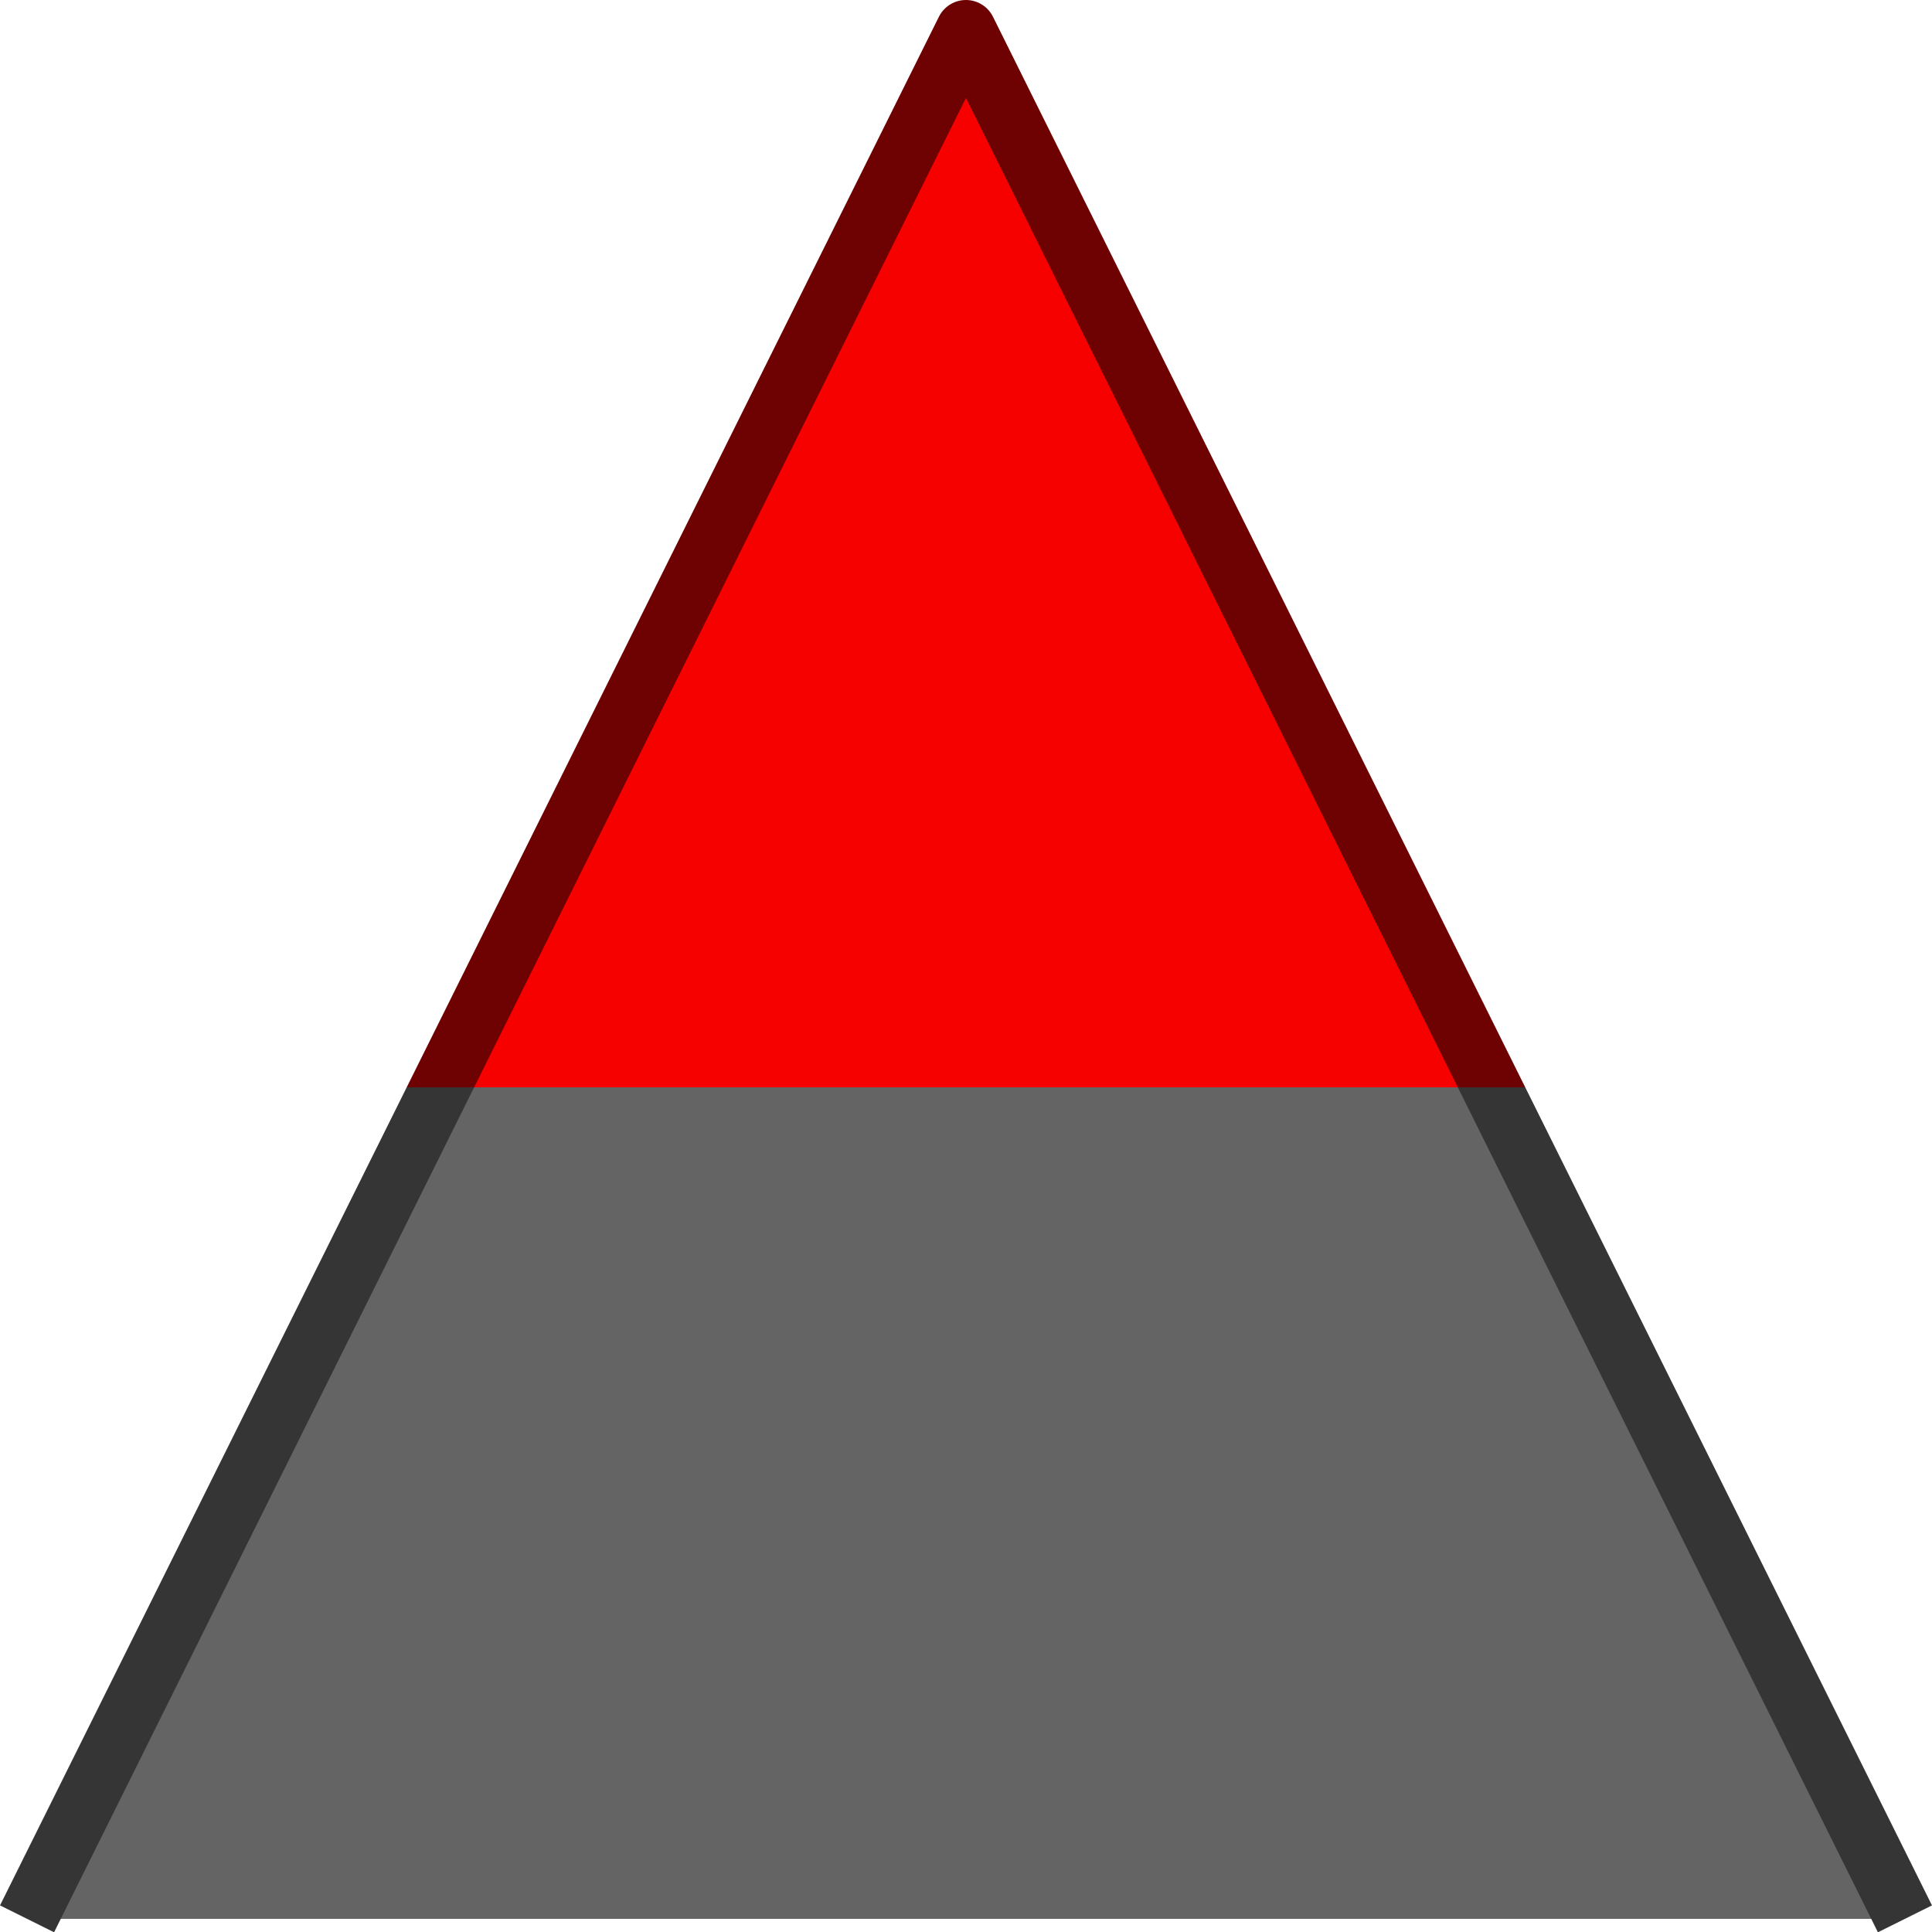 <?xml version="1.0" encoding="UTF-8" standalone="no"?>
<svg
   width="15.999"
   height="16.001"
   id="svg2985"
   version="1.1"
   inkscape:version="1.4 (86a8ad7, 2024-10-11)"
   sodipodi:docname="tour.svg"
   inkscape:export-filename="..\tour.svg"
   inkscape:export-xdpi="96.000458"
   inkscape:export-ydpi="96.000458"
   xml:space="preserve"
   xmlns:inkscape="http://www.inkscape.org/namespaces/inkscape"
   xmlns:sodipodi="http://sodipodi.sourceforge.net/DTD/sodipodi-0.dtd"
   xmlns:xlink="http://www.w3.org/1999/xlink"
   xmlns="http://www.w3.org/2000/svg"
   xmlns:svg="http://www.w3.org/2000/svg"
   xmlns:rdf="http://www.w3.org/1999/02/22-rdf-syntax-ns#"
   xmlns:cc="http://creativecommons.org/ns#"
   xmlns:dc="http://purl.org/dc/elements/1.1/"><defs
     id="defs2987"><linearGradient
       inkscape:collect="always"
       id="linearGradient10887"><stop
         style="stop-color:#6e0202;stop-opacity:1"
         offset="0"
         id="stop10883" /><stop
         style="stop-color:#6e0202;stop-opacity:1"
         offset="0.556"
         id="stop11403" /><stop
         style="stop-color:#353535;stop-opacity:1"
         offset="0.556"
         id="stop20934" /><stop
         style="stop-color:#353535;stop-opacity:1"
         offset="1"
         id="stop10885" /></linearGradient><linearGradient
       id="linearGradient5090"
       inkscape:swatch="solid"><stop
         style="stop-color:#435800;stop-opacity:1;"
         offset="0"
         id="stop5088" /></linearGradient><linearGradient
       id="gear-fill"><stop
         id="stop21721"
         offset="0"
         style="stop-color:#646464;stop-opacity:1" /><stop
         style="stop-color:#646464;stop-opacity:1"
         offset="0.478"
         id="stop21731" /><stop
         id="stop21729"
         offset="0.478"
         style="stop-color:#f70000;stop-opacity:1" /><stop
         style="stop-color:#f70000;stop-opacity:1"
         offset="1"
         id="stop21719" /></linearGradient><linearGradient
       id="linearGradient6402"
       inkscape:swatch="gradient"><stop
         id="stop6404"
         offset="0"
         style="stop-color:#000000;stop-opacity:1;" /><stop
         id="stop6406"
         offset="1"
         style="stop-color:#000000;stop-opacity:0;" /></linearGradient><linearGradient
       id="linearGradient3816"
       inkscape:swatch="gradient"><stop
         id="stop3818"
         offset="0"
         style="stop-color:#ffa576;stop-opacity:1;" /><stop
         style="stop-color:#f45400;stop-opacity:1;"
         offset="1"
         id="stop3782" /></linearGradient><linearGradient
       gradientTransform="matrix(1.037,0,0,1.043,-0.582,4.033)"
       gradientUnits="userSpaceOnUse"
       y2="15.651"
       x2="287.977"
       y1="29.7"
       x1="287.977"
       id="linearGradient25462"
       xlink:href="#gear-fill"
       inkscape:collect="always" /><linearGradient
       inkscape:collect="always"
       xlink:href="#linearGradient10887"
       id="linearGradient10889"
       x1="314"
       y1="33"
       x2="314"
       y2="51"
       gradientUnits="userSpaceOnUse"
       gradientTransform="translate(-10,-15)" /></defs><sodipodi:namedview
     inkscape:document-rotation="0"
     inkscape:snap-center="true"
     inkscape:snap-midpoints="true"
     inkscape:snap-smooth-nodes="true"
     inkscape:snap-text-baseline="true"
     inkscape:snap-tangential="true"
     inkscape:snap-perpendicular="true"
     inkscape:object-paths="true"
     inkscape:snap-intersection-paths="true"
     inkscape:snap-others="true"
     inkscape:snap-object-midpoints="true"
     inkscape:object-nodes="true"
     inkscape:snap-bbox-midpoints="true"
     inkscape:snap-bbox-edge-midpoints="true"
     inkscape:bbox-nodes="true"
     inkscape:bbox-paths="true"
     inkscape:snap-bbox="true"
     inkscape:snap-global="true"
     showguides="false"
     inkscape:snap-nodes="true"
     inkscape:snap-to-guides="false"
     inkscape:snap-page="false"
     inkscape:snap-grids="true"
     inkscape:window-maximized="0"
     inkscape:window-y="0"
     inkscape:window-x="119"
     inkscape:window-height="2104"
     inkscape:window-width="2333"
     showgrid="true"
     inkscape:current-layer="layer1"
     inkscape:document-units="px"
     inkscape:cy="546.77443"
     inkscape:cx="566.33635"
     inkscape:zoom="14.594684"
     inkscape:pageshadow="2"
     inkscape:pageopacity="0.0"
     borderopacity="1.0"
     bordercolor="#666666"
     pagecolor="#ffffff"
     id="base"
     inkscape:pagecheckerboard="0"
     inkscape:showpageshadow="2"
     inkscape:deskcolor="#d1d1d1"><inkscape:grid
       dotted="false"
       snapvisiblegridlinesonly="true"
       enabled="true"
       visible="true"
       empspacing="5"
       id="grid2993"
       type="xygrid"
       originx="-290.001"
       originy="-19.005"
       spacingy="1"
       spacingx="1"
       units="px" /><inkscape:page
       x="0"
       y="0"
       width="15.999"
       height="16.001"
       id="page2"
       margin="0"
       bleed="0" /></sodipodi:namedview><g
     id="layer1"
     inkscape:groupmode="layer"
     inkscape:label="Layer 1"
     style="display:inline"
     transform="translate(-290.001,-19.005)"><path
       style="fill:url(#linearGradient25462);fill-opacity:1;stroke:url(#linearGradient10889);stroke-width:0.5;stroke-linecap:butt;stroke-linejoin:round;stroke-miterlimit:4;stroke-dasharray:none;stroke-opacity:1"
       d="M 305.776,34.895 298,19.255 290.225,34.895"
       id="path6328-0-1"
       inkscape:connector-curvature="0"
       inkscape:export-filename="..\icons\graph-gears.svg"
       inkscape:export-xdpi="96.000732"
       inkscape:export-ydpi="96.000732"
       sodipodi:nodetypes="ccc" /></g></svg>
